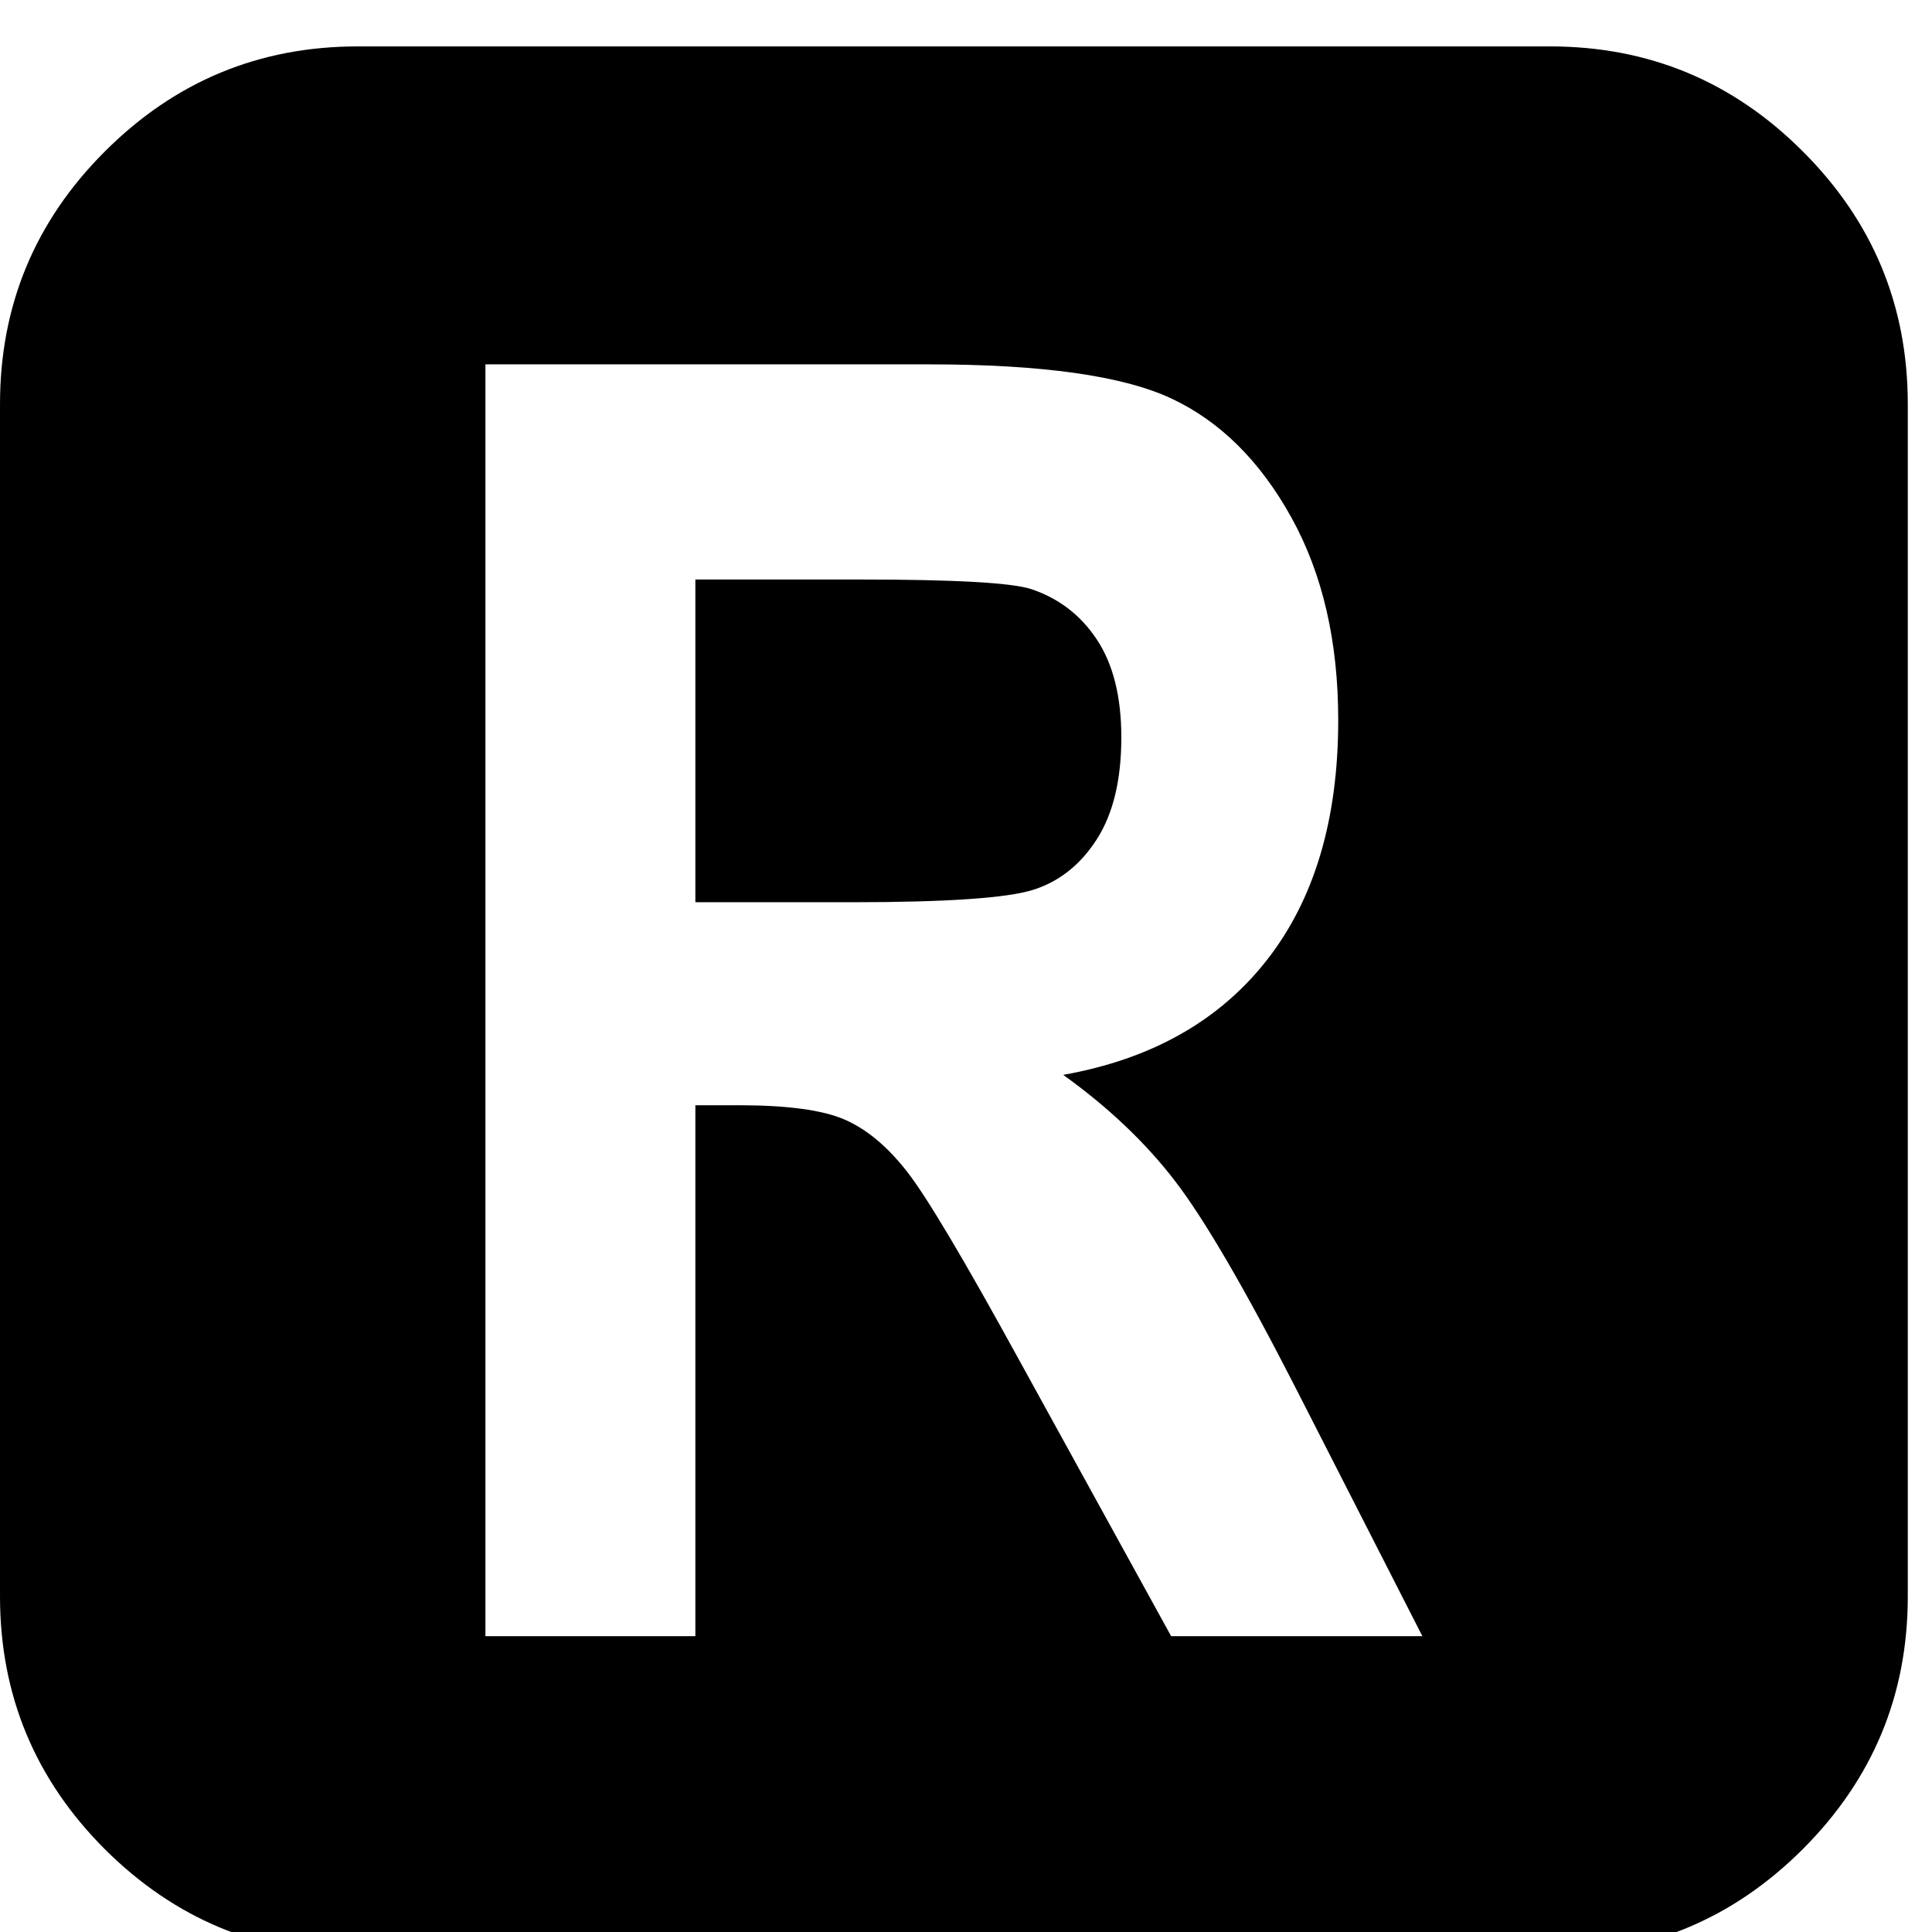 <?xml version="1.0" encoding="UTF-8"?><svg width="64" height="64" version="1.1" viewBox="7.29137e-05 -122.662 64 64" xmlns="http://www.w3.org/2000/svg" xmlns:xlink="http://www.w3.org/1999/xlink"><!--Generated by IJSVG (https://github.com/iconjar/IJSVG)--><path d="M1009.47,-2635.34c14.9,-23.414 22.346,-54.55 22.346,-93.396c0,-37.252 -7.446,-67.19 -22.346,-89.804c-14.9,-22.614 -35.124,-38.18 -60.672,-46.702c-18.096,-5.852 -70.518,-8.784 -157.264,-8.784h-151.67v296.968h143.69c87.808,0 143.69,-3.854 167.636,-11.578c23.954,-7.724 43.382,-23.282 58.28,-46.702Zm649.392,-632.664c-64.358,-64.424 -141.86,-96.57 -232.572,-96.57h-1097.14c-90.712,0 -168.14,32.146 -232.572,96.57c-64.424,64.286 -96.57,141.86 -96.57,232.572v1097.14c0,90.712 32.146,168.288 96.57,232.712c64.432,64.146 142,96.432 232.572,96.432h1097.14c90.712,0 168.214,-32.286 232.572,-96.57c64.432,-64.432 96.644,-141.86 96.644,-232.572v-1097.14c0,-90.712 -32.22,-168.288 -96.644,-232.572Zm-581.208,1366.29l-140.164,-254.654c-50.49,-92.072 -84.75,-149.68 -102.846,-172.83c-18.096,-23.15 -37.252,-39.116 -57.476,-47.894c-20.224,-8.778 -52.684,-13.174 -97.39,-13.174h-39.914v488.55h-193.184v-1170.29h407.926c104.31,0 178.82,10.51 223.524,31.532c44.698,21.022 81.422,57.476 110.16,109.364c28.738,51.888 43.11,114.022 43.11,186.398c0,91.538 -21.95,165.244 -65.858,221.126c-43.908,55.882 -106.306,91.004 -187.194,105.376c41.508,29.806 75.834,62.398 102.978,97.792c27.144,35.394 64.132,98.852 110.958,190.39l116.546,228.308h-231.176Z" transform="scale(0.036)" fill="#000"></path></svg>